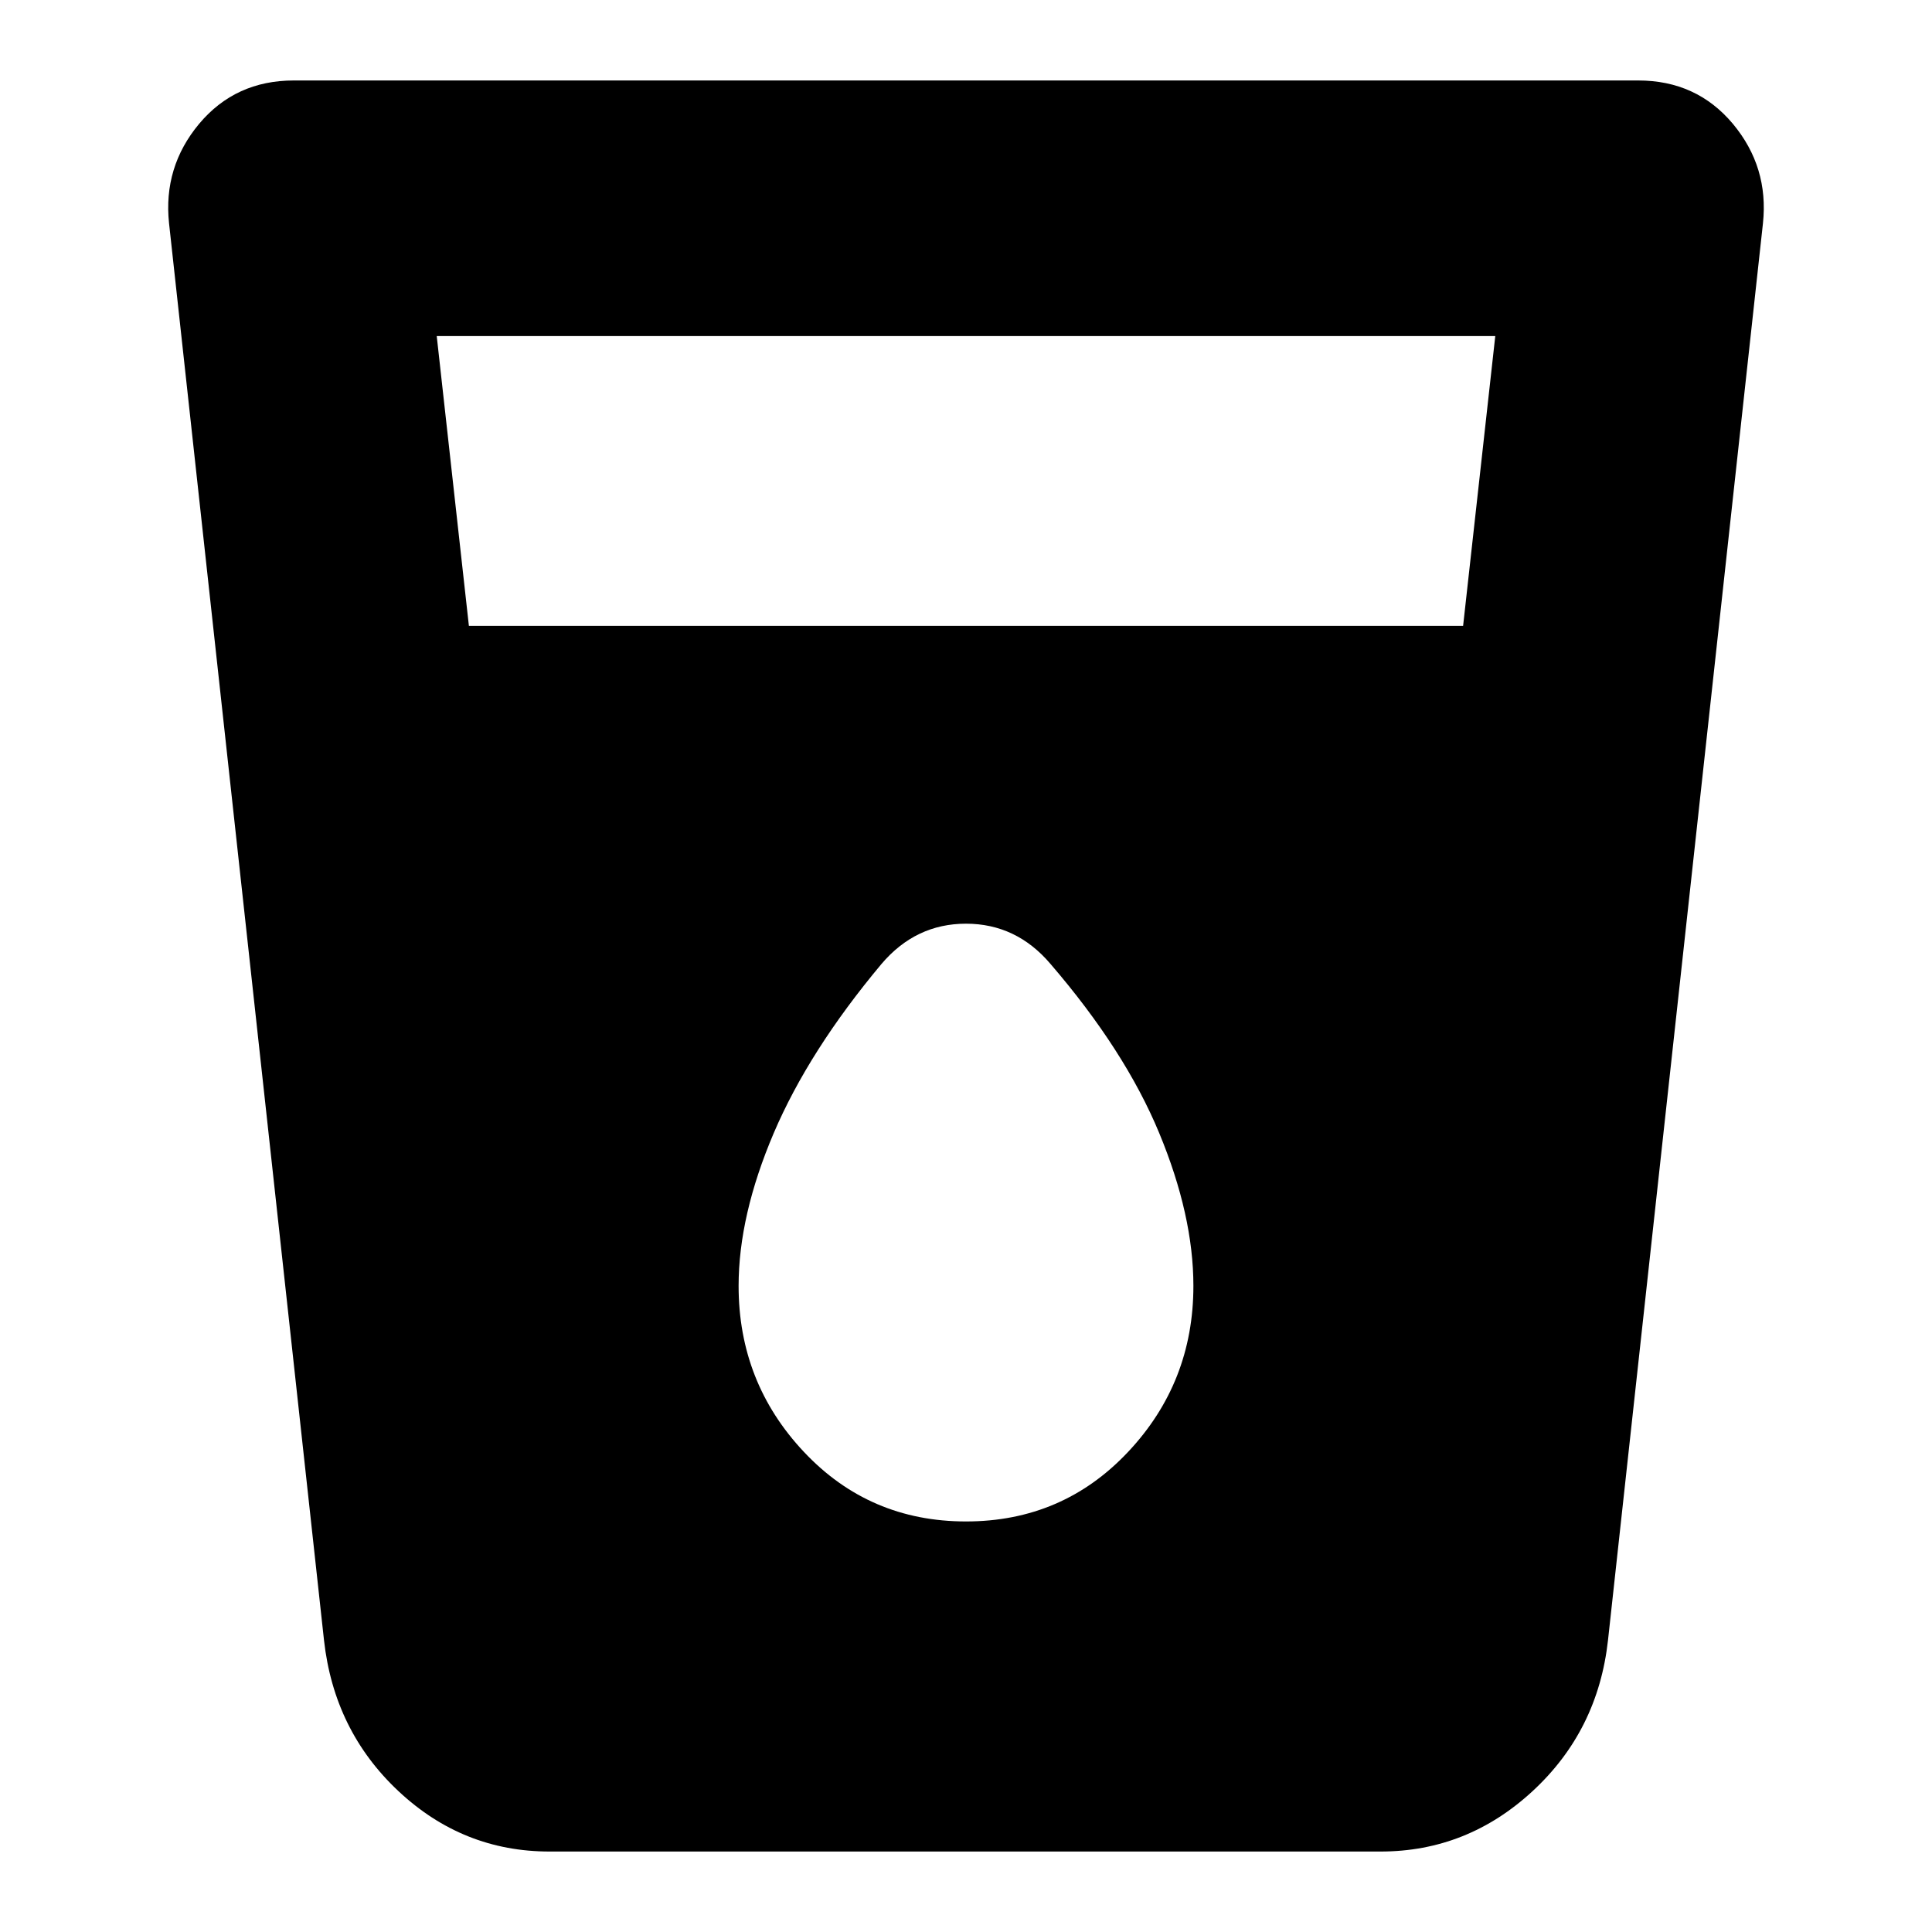 <svg xmlns="http://www.w3.org/2000/svg" height="20" width="20"><path d="M5.688 19.167q-.896 0-1.563-.625-.667-.625-.771-1.563L1.75 2.312q-.062-.583.312-1.031.376-.448.98-.448h13.916q.604 0 .98.448.374.448.312 1.031l-1.604 14.667q-.104.938-.781 1.563t-1.573.625ZM4.854 6.479h10.292l.333-3H4.521ZM10 15.75q1 0 1.677-.719t.677-1.719q0-.729-.354-1.583t-1.125-1.75q-.354-.417-.875-.417t-.875.417q-.75.896-1.115 1.75-.364.854-.364 1.583 0 1 .677 1.719Q9 15.75 10 15.75Z"/></svg>